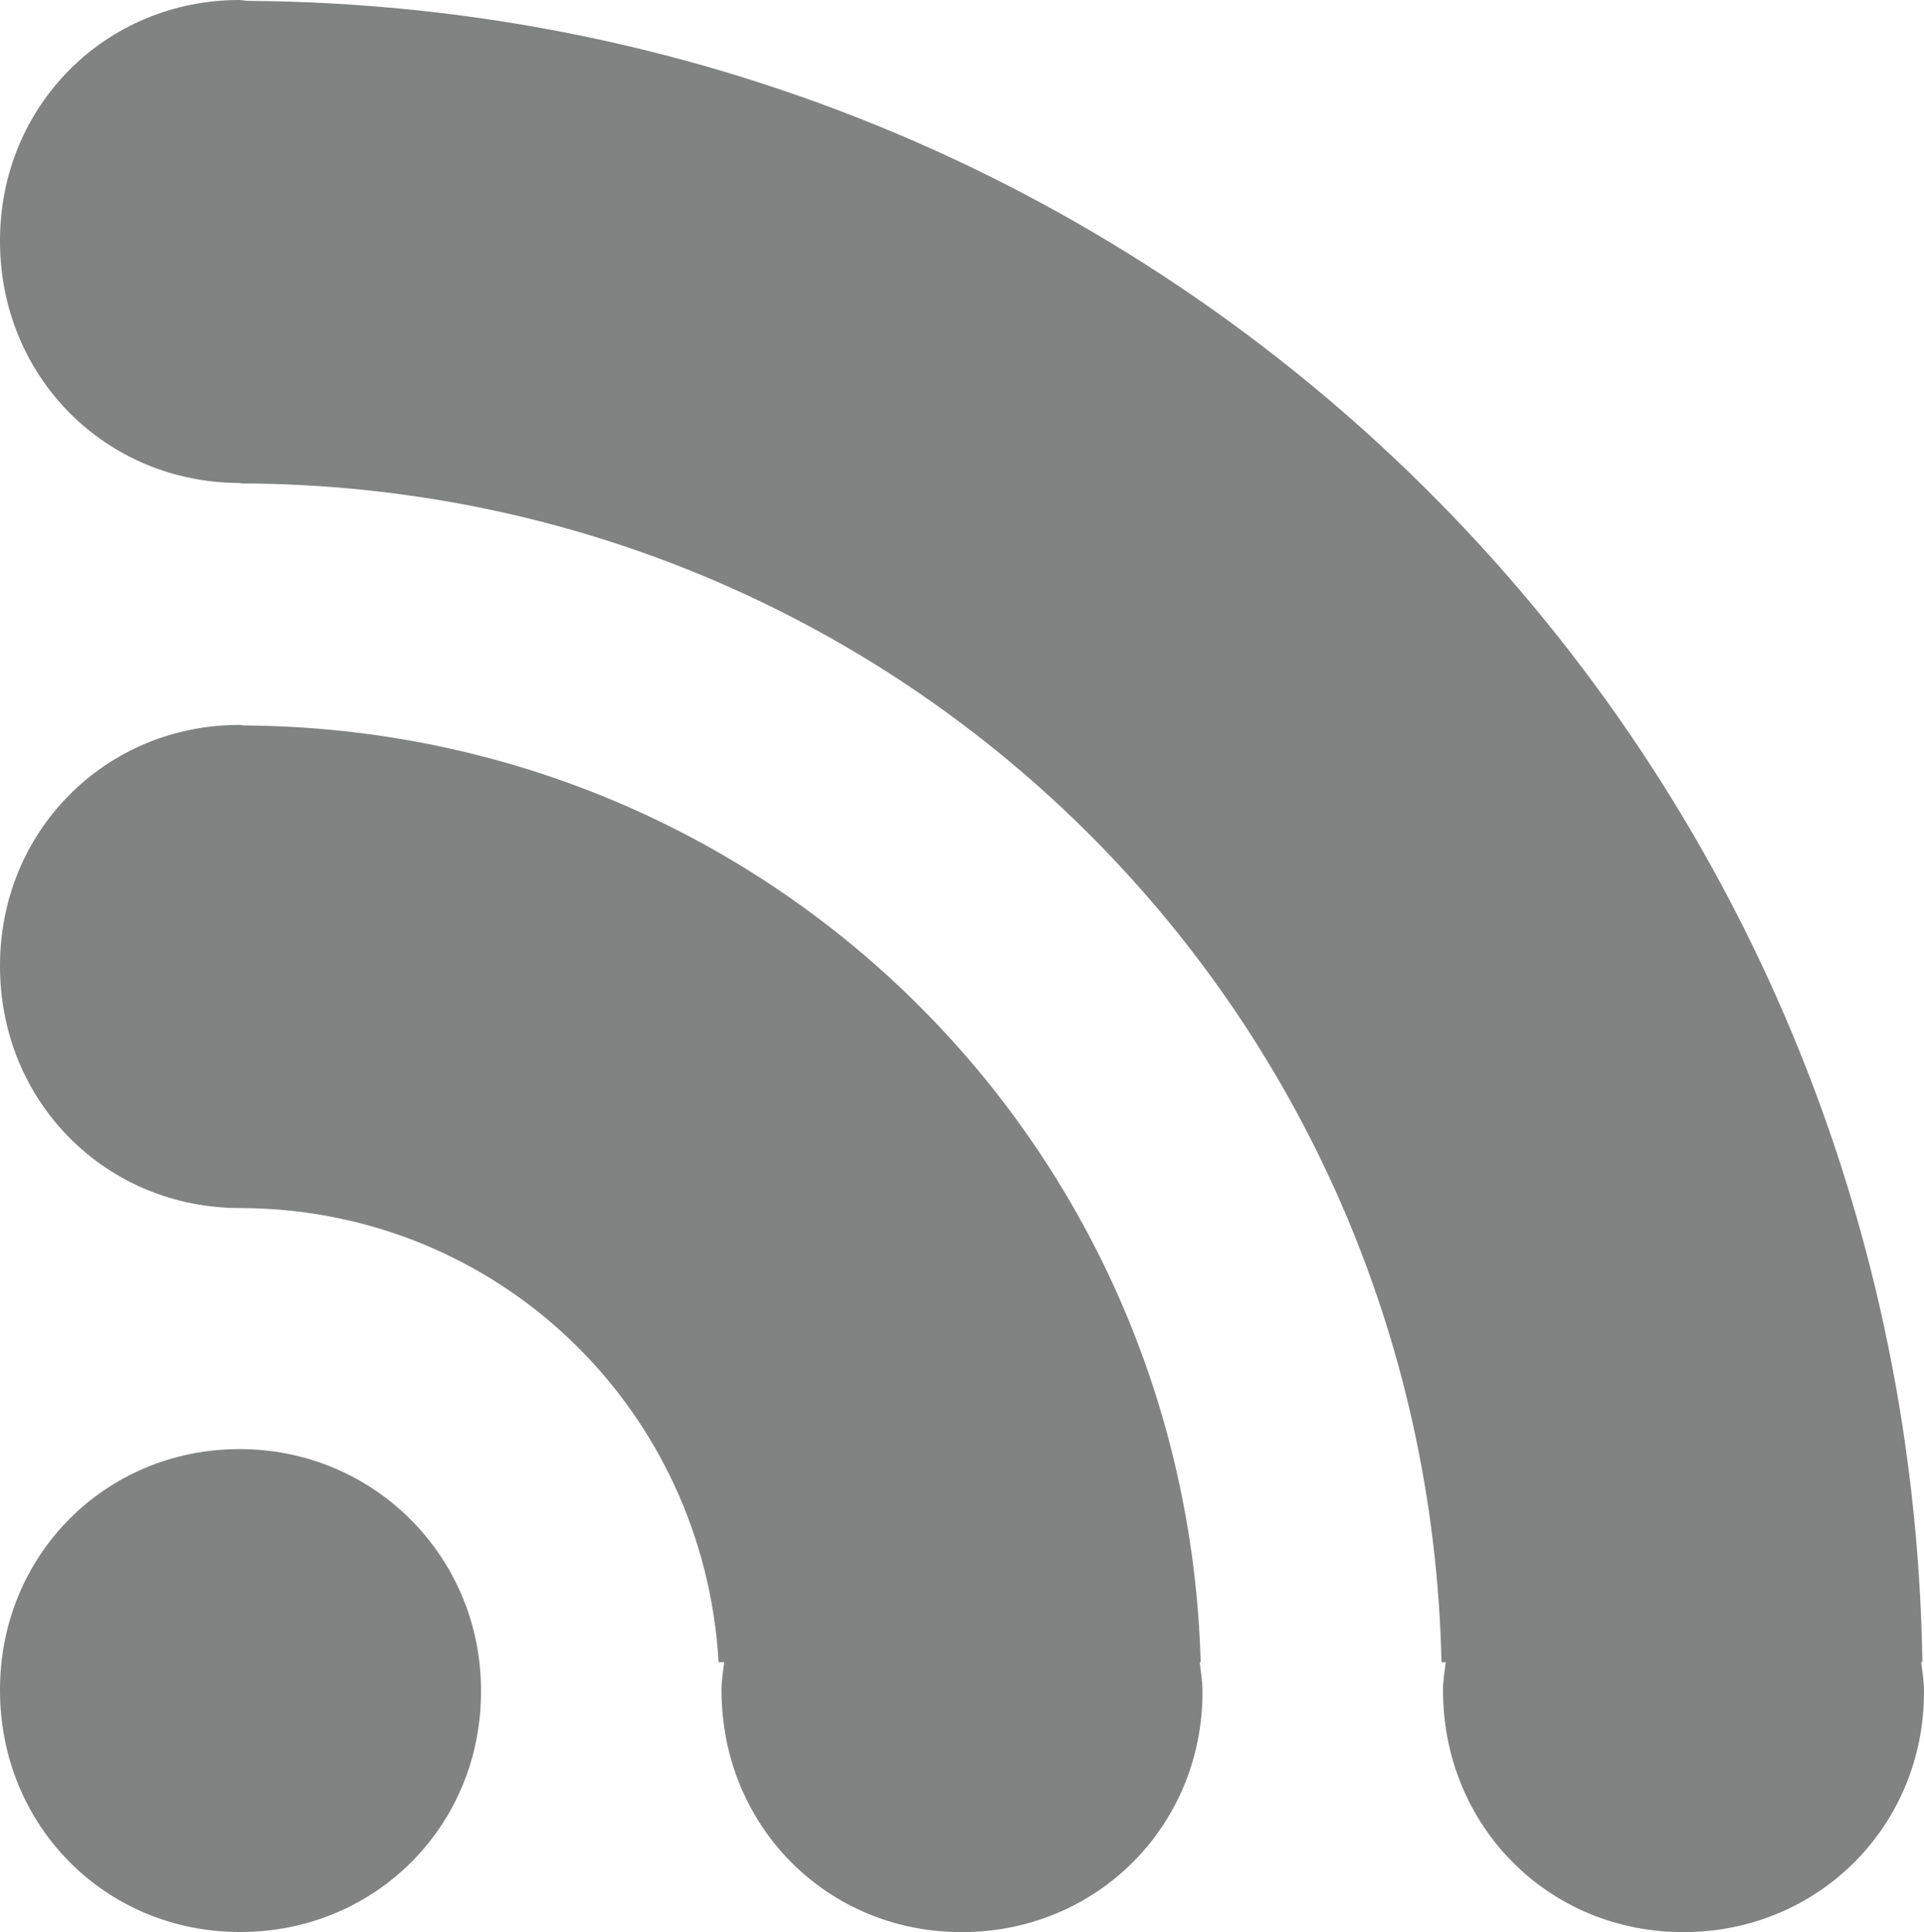 <?xml version="1.0" encoding="utf-8"?>
<!-- Generator: Adobe Illustrator 16.0.0, SVG Export Plug-In . SVG Version: 6.00 Build 0)  -->
<!DOCTYPE svg PUBLIC "-//W3C//DTD SVG 1.1//EN" "http://www.w3.org/Graphics/SVG/1.1/DTD/svg11.dtd">
<svg version="1.1" id="Layer_1" xmlns="http://www.w3.org/2000/svg" xmlns:xlink="http://www.w3.org/1999/xlink" x="0px" y="0px"
	 width="17.976px" height="18.048px" viewBox="0 0 17.976 18.048" enable-background="new 0 0 17.976 18.048" xml:space="preserve">
<path fill-rule="evenodd" clip-rule="evenodd" fill="#818282" d="M2.233,13.537C0.985,13.539,0,14.527,0,15.784
	c-0.003,1.274,0.99,2.271,2.256,2.264c1.252-0.005,2.238-0.991,2.238-2.244C4.501,14.545,3.493,13.533,2.233,13.537 M17.95,15.527
	h0.011C17.826,6.929,10.94,0.068,2.315,0.008C2.287,0.007,2.261,0,2.233,0C0.985,0.002,0,0.99,0,2.247
	c-0.003,1.271,0.986,2.266,2.247,2.265v0.004c6.159,0.018,11.085,4.89,11.221,11.012h0.039c-0.009,0.085-0.025,0.168-0.025,0.257
	c-0.002,1.274,0.99,2.271,2.257,2.264c1.251-0.005,2.237-0.991,2.237-2.244C17.977,15.709,17.961,15.619,17.95,15.527
	 M11.218,15.527c-0.136-4.859-4.046-8.718-8.937-8.75C2.265,6.776,2.25,6.772,2.233,6.772C0.985,6.774,0,7.763,0,9.02
	c-0.003,1.273,0.99,2.271,2.256,2.265h0.001c2.403,0.012,4.32,1.875,4.457,4.243h0.052c-0.009,0.085-0.025,0.168-0.025,0.257
	c-0.002,1.274,0.99,2.271,2.256,2.264c1.252-0.005,2.238-0.991,2.238-2.244c0.001-0.095-0.016-0.185-0.026-0.276H11.218z"/>
</svg>
